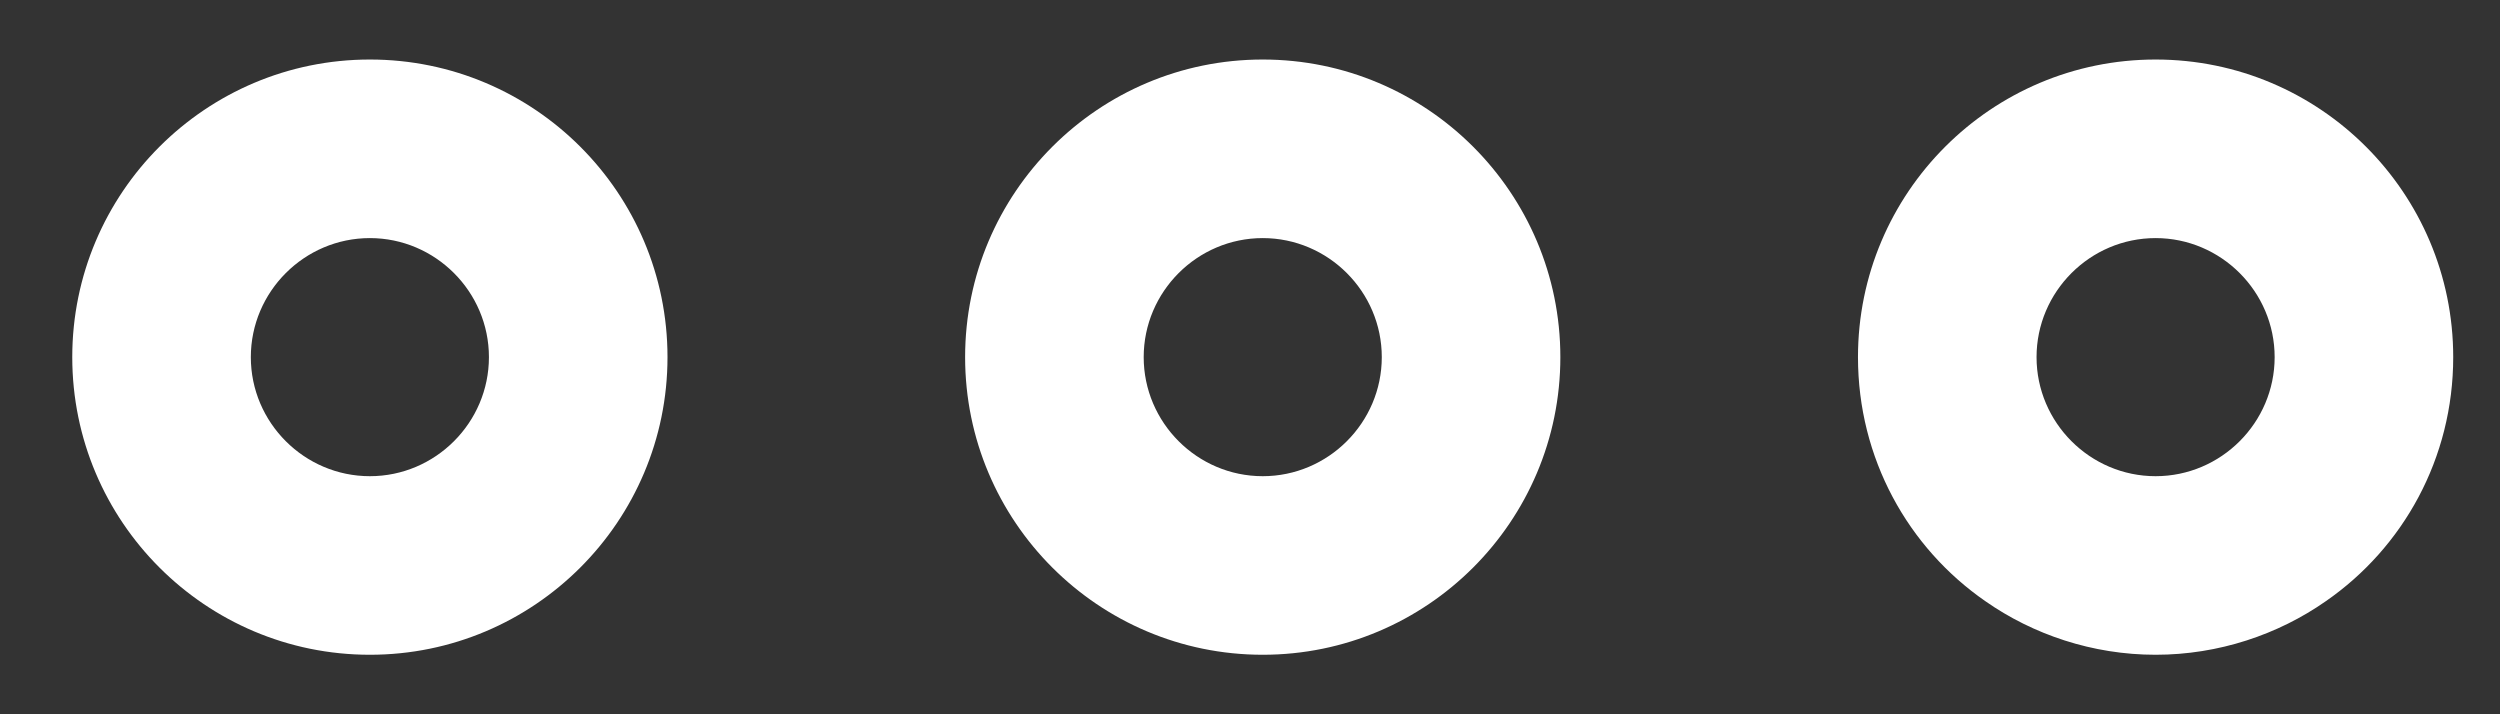 <svg width="21" height="6" viewBox="0 0 21 6" fill="none" xmlns="http://www.w3.org/2000/svg">
<rect x="0" y="0" width="21" height="6" fill="#333333" stroke="none"/>
<path d="M2.107 3C2.107 2.45 2.557 2 3.107 2C3.657 2 4.107 2.45 4.107 3C4.107 3.55 3.657 4 3.107 4C2.557 4 2.107 3.55 2.107 3ZM0.607 3C0.607 4.38 1.727 5.5 3.107 5.5C4.487 5.5 5.607 4.38 5.607 3C5.607 1.62 4.487 0.5 3.107 0.5C1.727 0.5 0.607 1.62 0.607 3ZM9.607 3C9.607 2.45 10.057 2 10.607 2C11.157 2 11.607 2.45 11.607 3C11.607 3.55 11.157 4 10.607 4C10.057 4 9.607 3.55 9.607 3ZM8.107 3C8.107 4.38 9.227 5.5 10.607 5.5C11.987 5.5 13.107 4.38 13.107 3C13.107 1.62 11.987 0.5 10.607 0.5C9.227 0.5 8.107 1.62 8.107 3ZM20.607 3C20.607 3.85 20.187 4.6 19.537 5.05C19.137 5.33 18.637 5.5 18.107 5.5C17.577 5.5 17.077 5.33 16.677 5.05C16.027 4.6 15.607 3.85 15.607 3C15.607 1.62 16.727 0.5 18.107 0.5C19.487 0.5 20.607 1.62 20.607 3ZM18.107 4C18.657 4 19.107 3.55 19.107 3C19.107 2.45 18.657 2 18.107 2C17.557 2 17.107 2.45 17.107 3C17.107 3.55 17.557 4 18.107 4Z" fill="white"/>
</svg>
